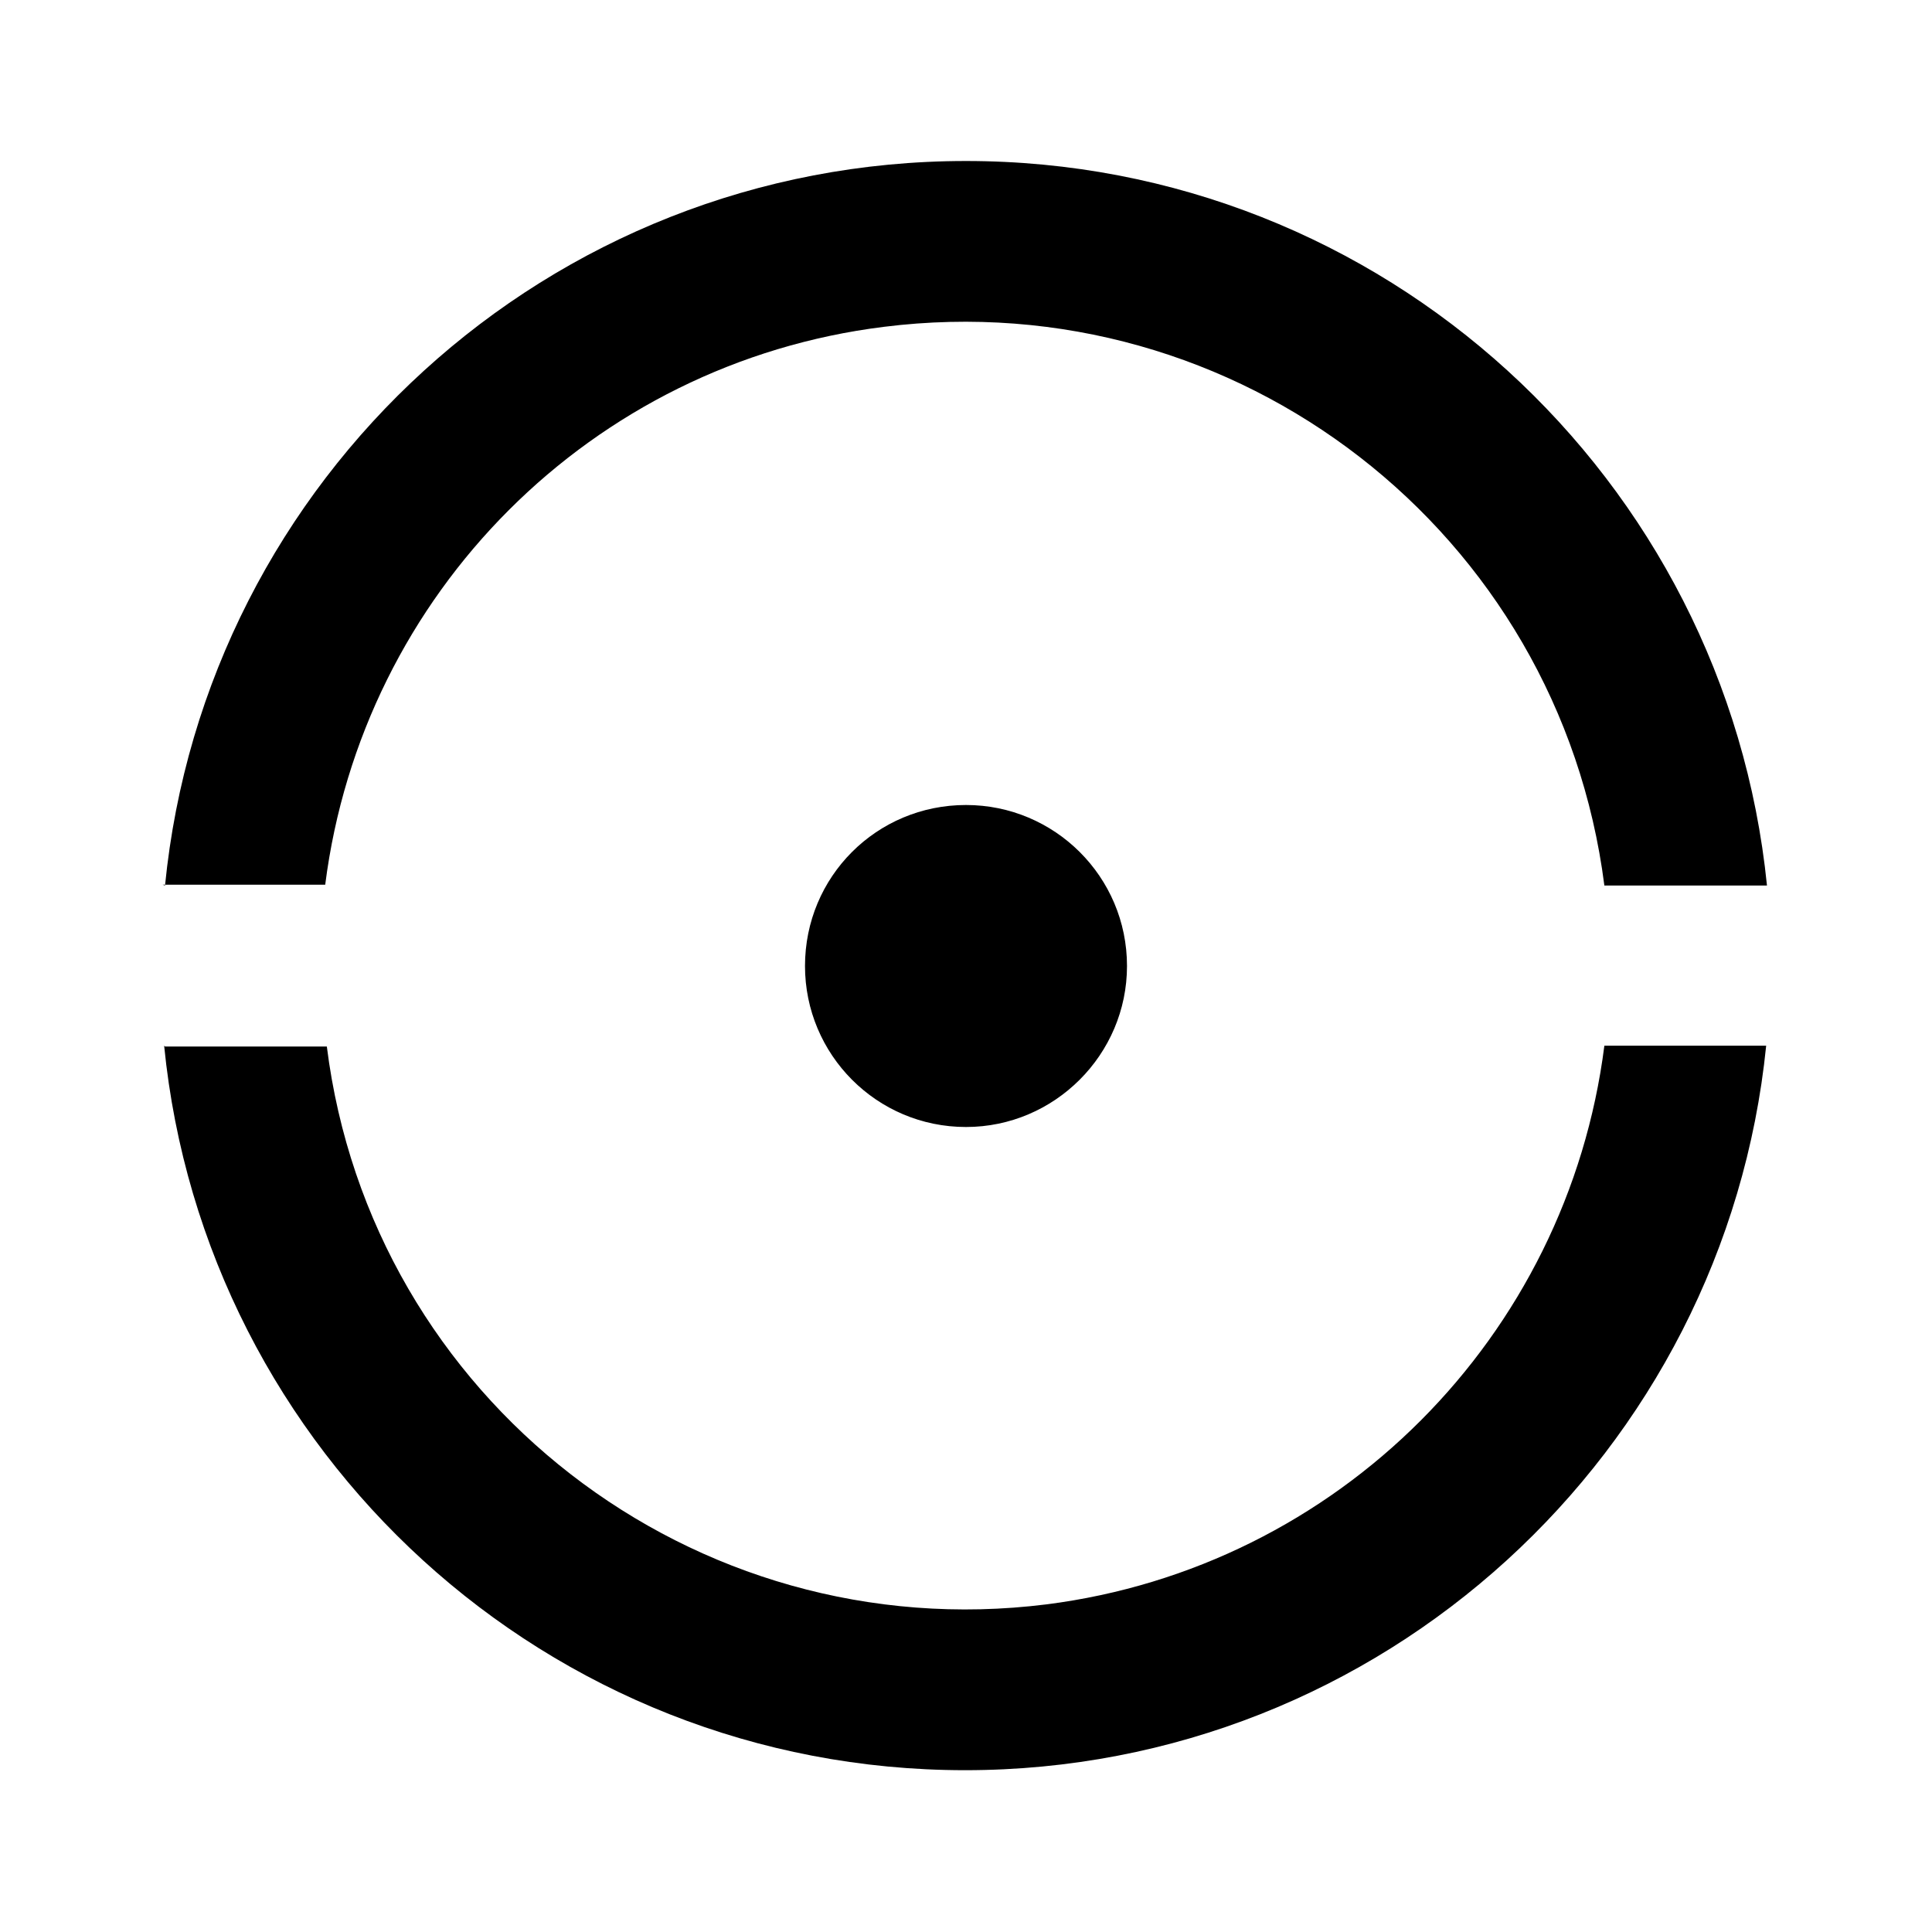 <svg viewBox="0 0 24 24" xmlns="http://www.w3.org/2000/svg"><path fill="none" d="M0 0h24v24H0Z"/><path d="M2.05 13H4.06 4.06c.55 4.38 4.55 7.48 8.94 6.93 3.62-.46 6.47-3.32 6.93-6.94h2.01c-.51 5.05-4.77 9-9.951 9 -5.19 0-9.449-3.95-9.95-9Zm0-2c.5-5.053 4.76-9 9.95-9 5.186 0 9.44 3.947 9.95 9h-2.02v0c-.56-4.39-4.56-7.49-8.95-6.94 -3.63.45-6.48 3.31-6.94 6.93H2.02ZM12 14v0c-1.11 0-2-.9-2-2 0-1.11.89-2 2-2v0c1.1 0 2 .89 2 2 0 1.1-.9 2-2 2Z"/></svg>